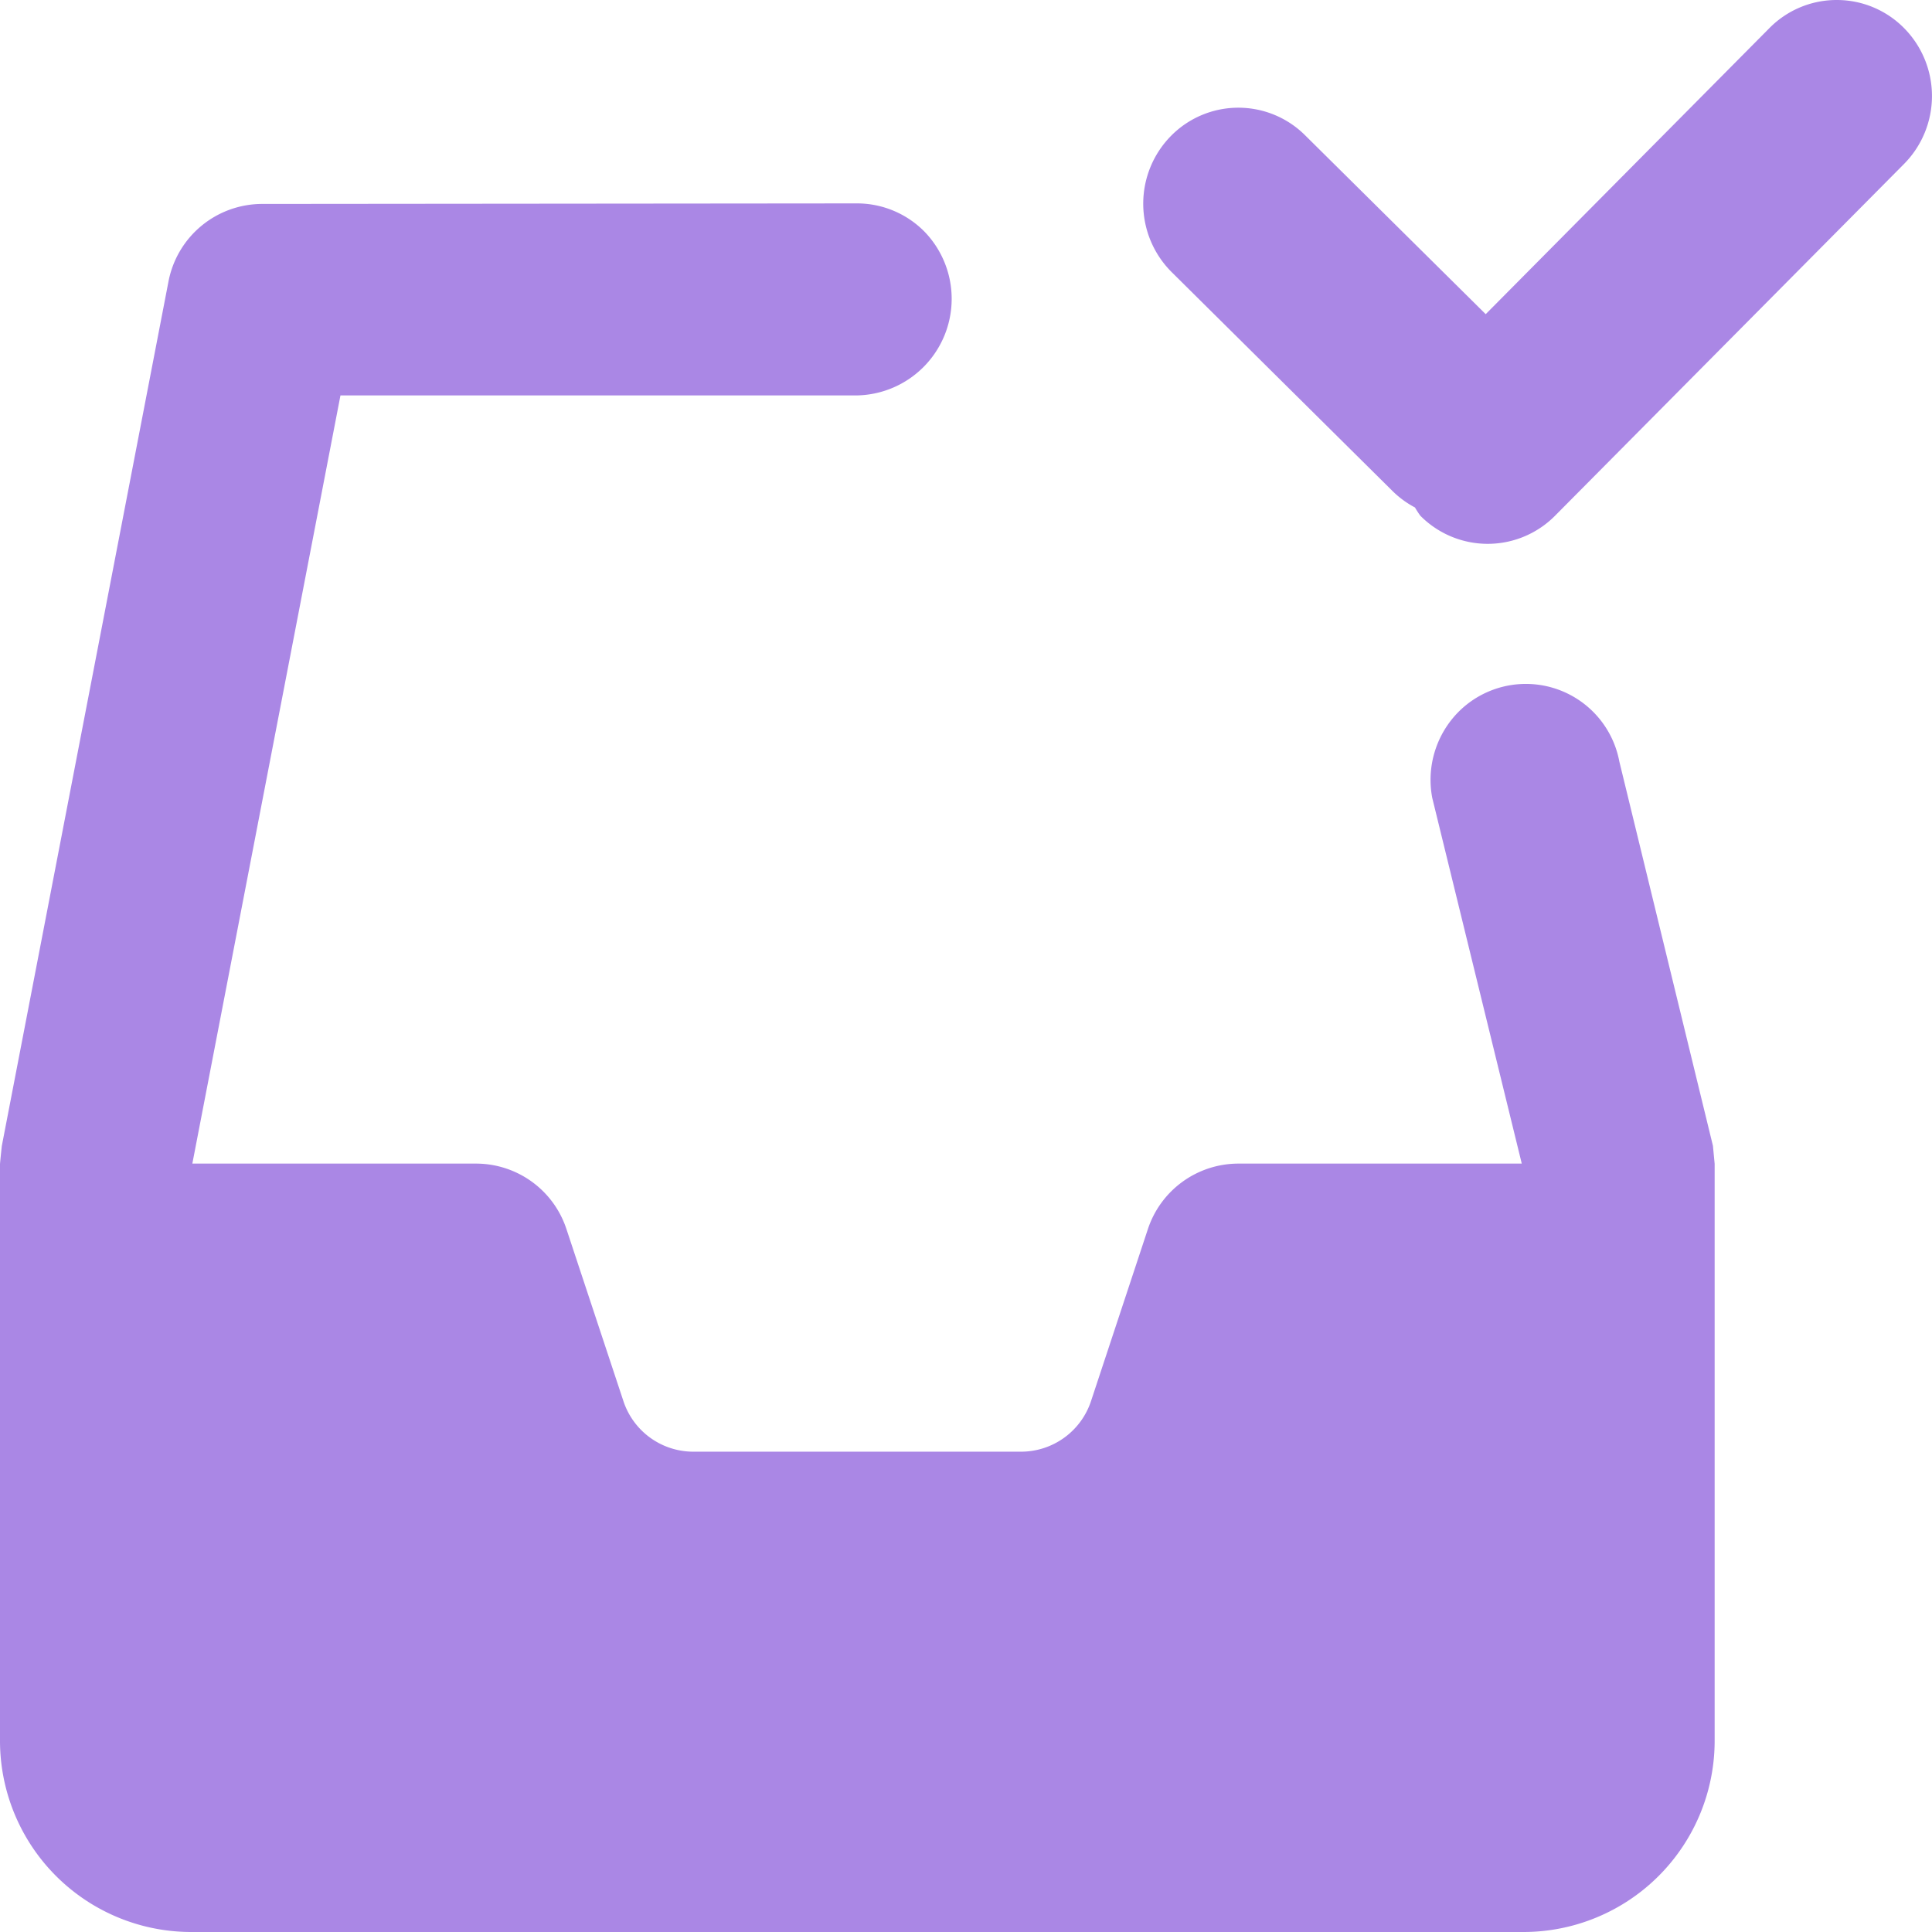 <svg id="aministrative-18x18" xmlns="http://www.w3.org/2000/svg" width="18" height="18" viewBox="0 0 18 18">
  <path id="icons8-check_inbox" d="M20.112.879a.88.88,0,0,0-.627.262L16.842,3.806,15.164,2.144a.881.881,0,0,0-1.253,0,.9.9,0,0,0,0,1.265l2.064,2.046a.88.88,0,0,0,.208.152.83.83,0,0,0,.05.077.883.883,0,0,0,1.255,0L20.74,2.406a.9.9,0,0,0,0-1.265A.88.88,0,0,0,20.112.879Zm-14.67,1.9A.89.89,0,0,0,4.57,3.5L3.017,11.555c-.006.056-.012.111-.017.168V17.09a1.782,1.782,0,0,0,1.775,1.789H17.2a1.782,1.782,0,0,0,1.775-1.789V11.722l-.016-.168-.872-3.58a.886.886,0,0,0-1.5-.461.9.9,0,0,0-.243.8l.834,3.407H14.536a.889.889,0,0,0-.842.612l-.529,1.6a.687.687,0,0,1-.65.472H9.458a.686.686,0,0,1-.65-.472l-.53-1.6a.887.887,0,0,0-.841-.612H4.792l1.38-7.157h4.813a.9.9,0,0,0,.627-1.527.883.883,0,0,0-.627-.262Z" transform="translate(-3 -0.879)" fill="#aa87e5"/>
</svg>
